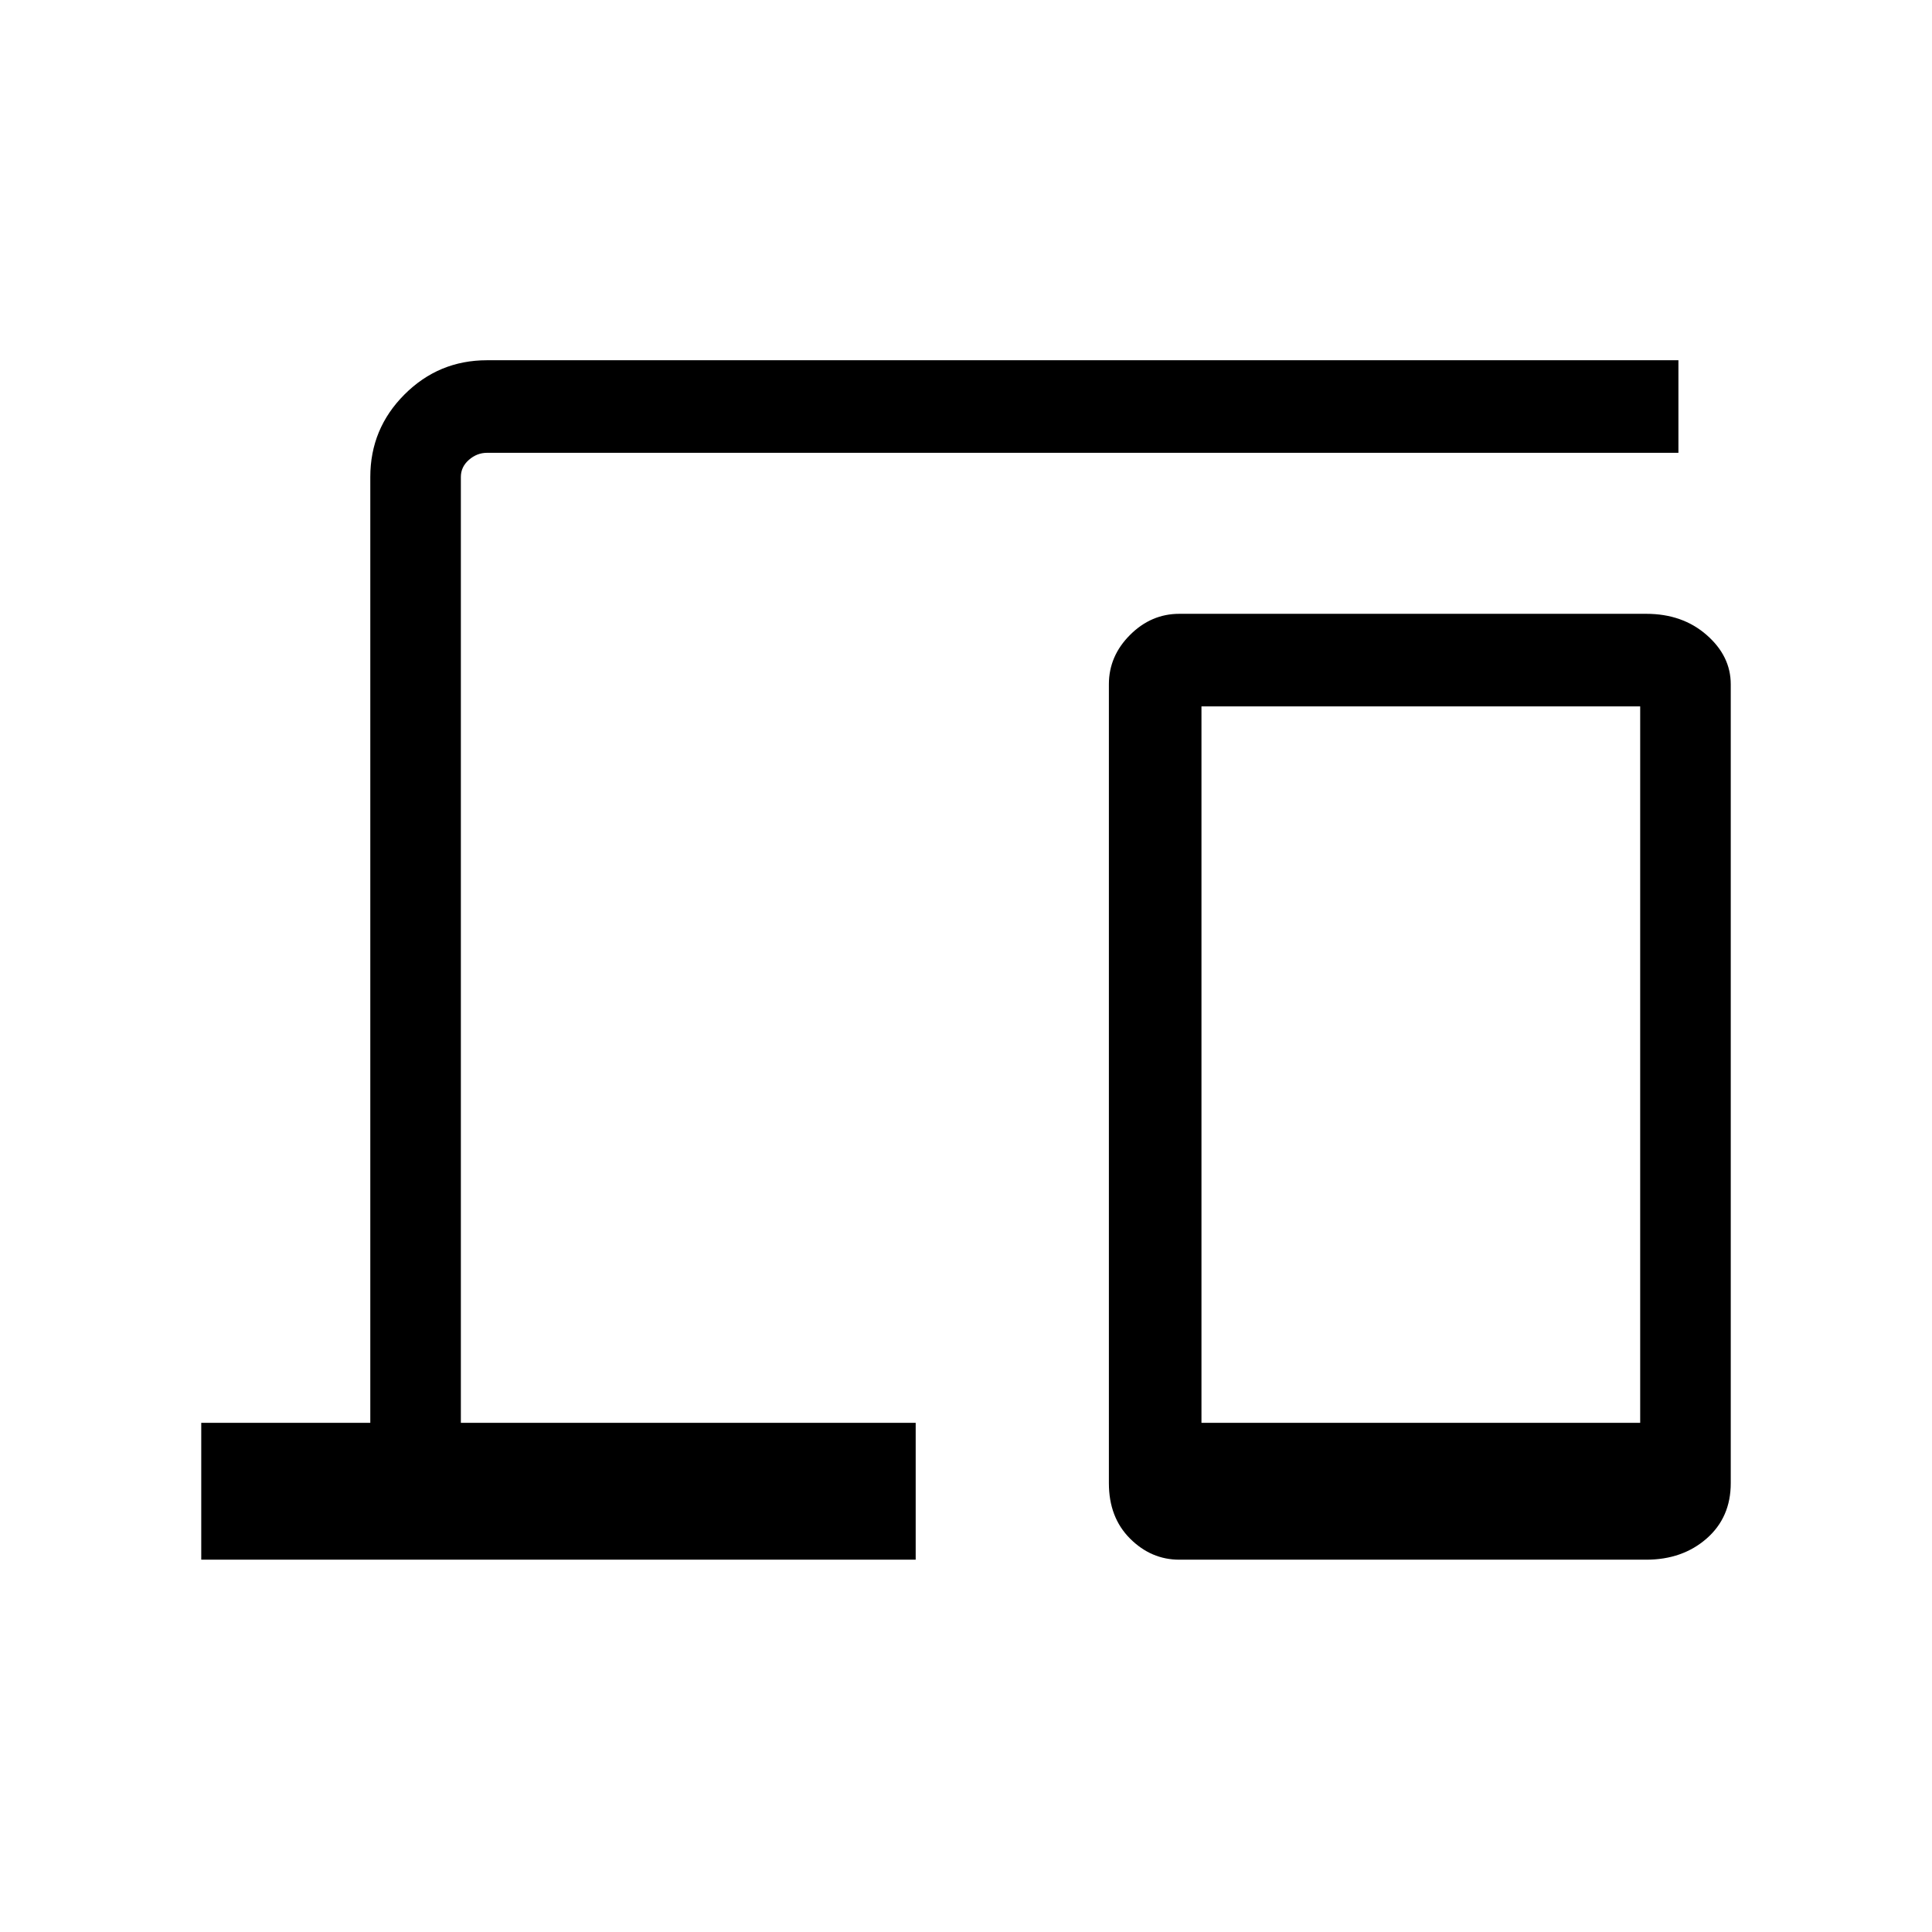 <svg xmlns="http://www.w3.org/2000/svg" width="48" height="48"><path d="M5 38.75v-3.4h4.2v-23.5q0-1.2.85-2.05.85-.85 2.05-.85h29.6v2.3H12.1q-.25 0-.45.175t-.2.425v23.5h11.3v3.4zm24.3 0q-.7 0-1.225-.525-.525-.525-.525-1.375V17q0-.7.525-1.225.525-.525 1.225-.525h11.6q.9 0 1.5.525T43 17v19.85q0 .85-.6 1.375t-1.5.525zm.55-3.4h10.9v-17.8h-10.9z"/></svg>